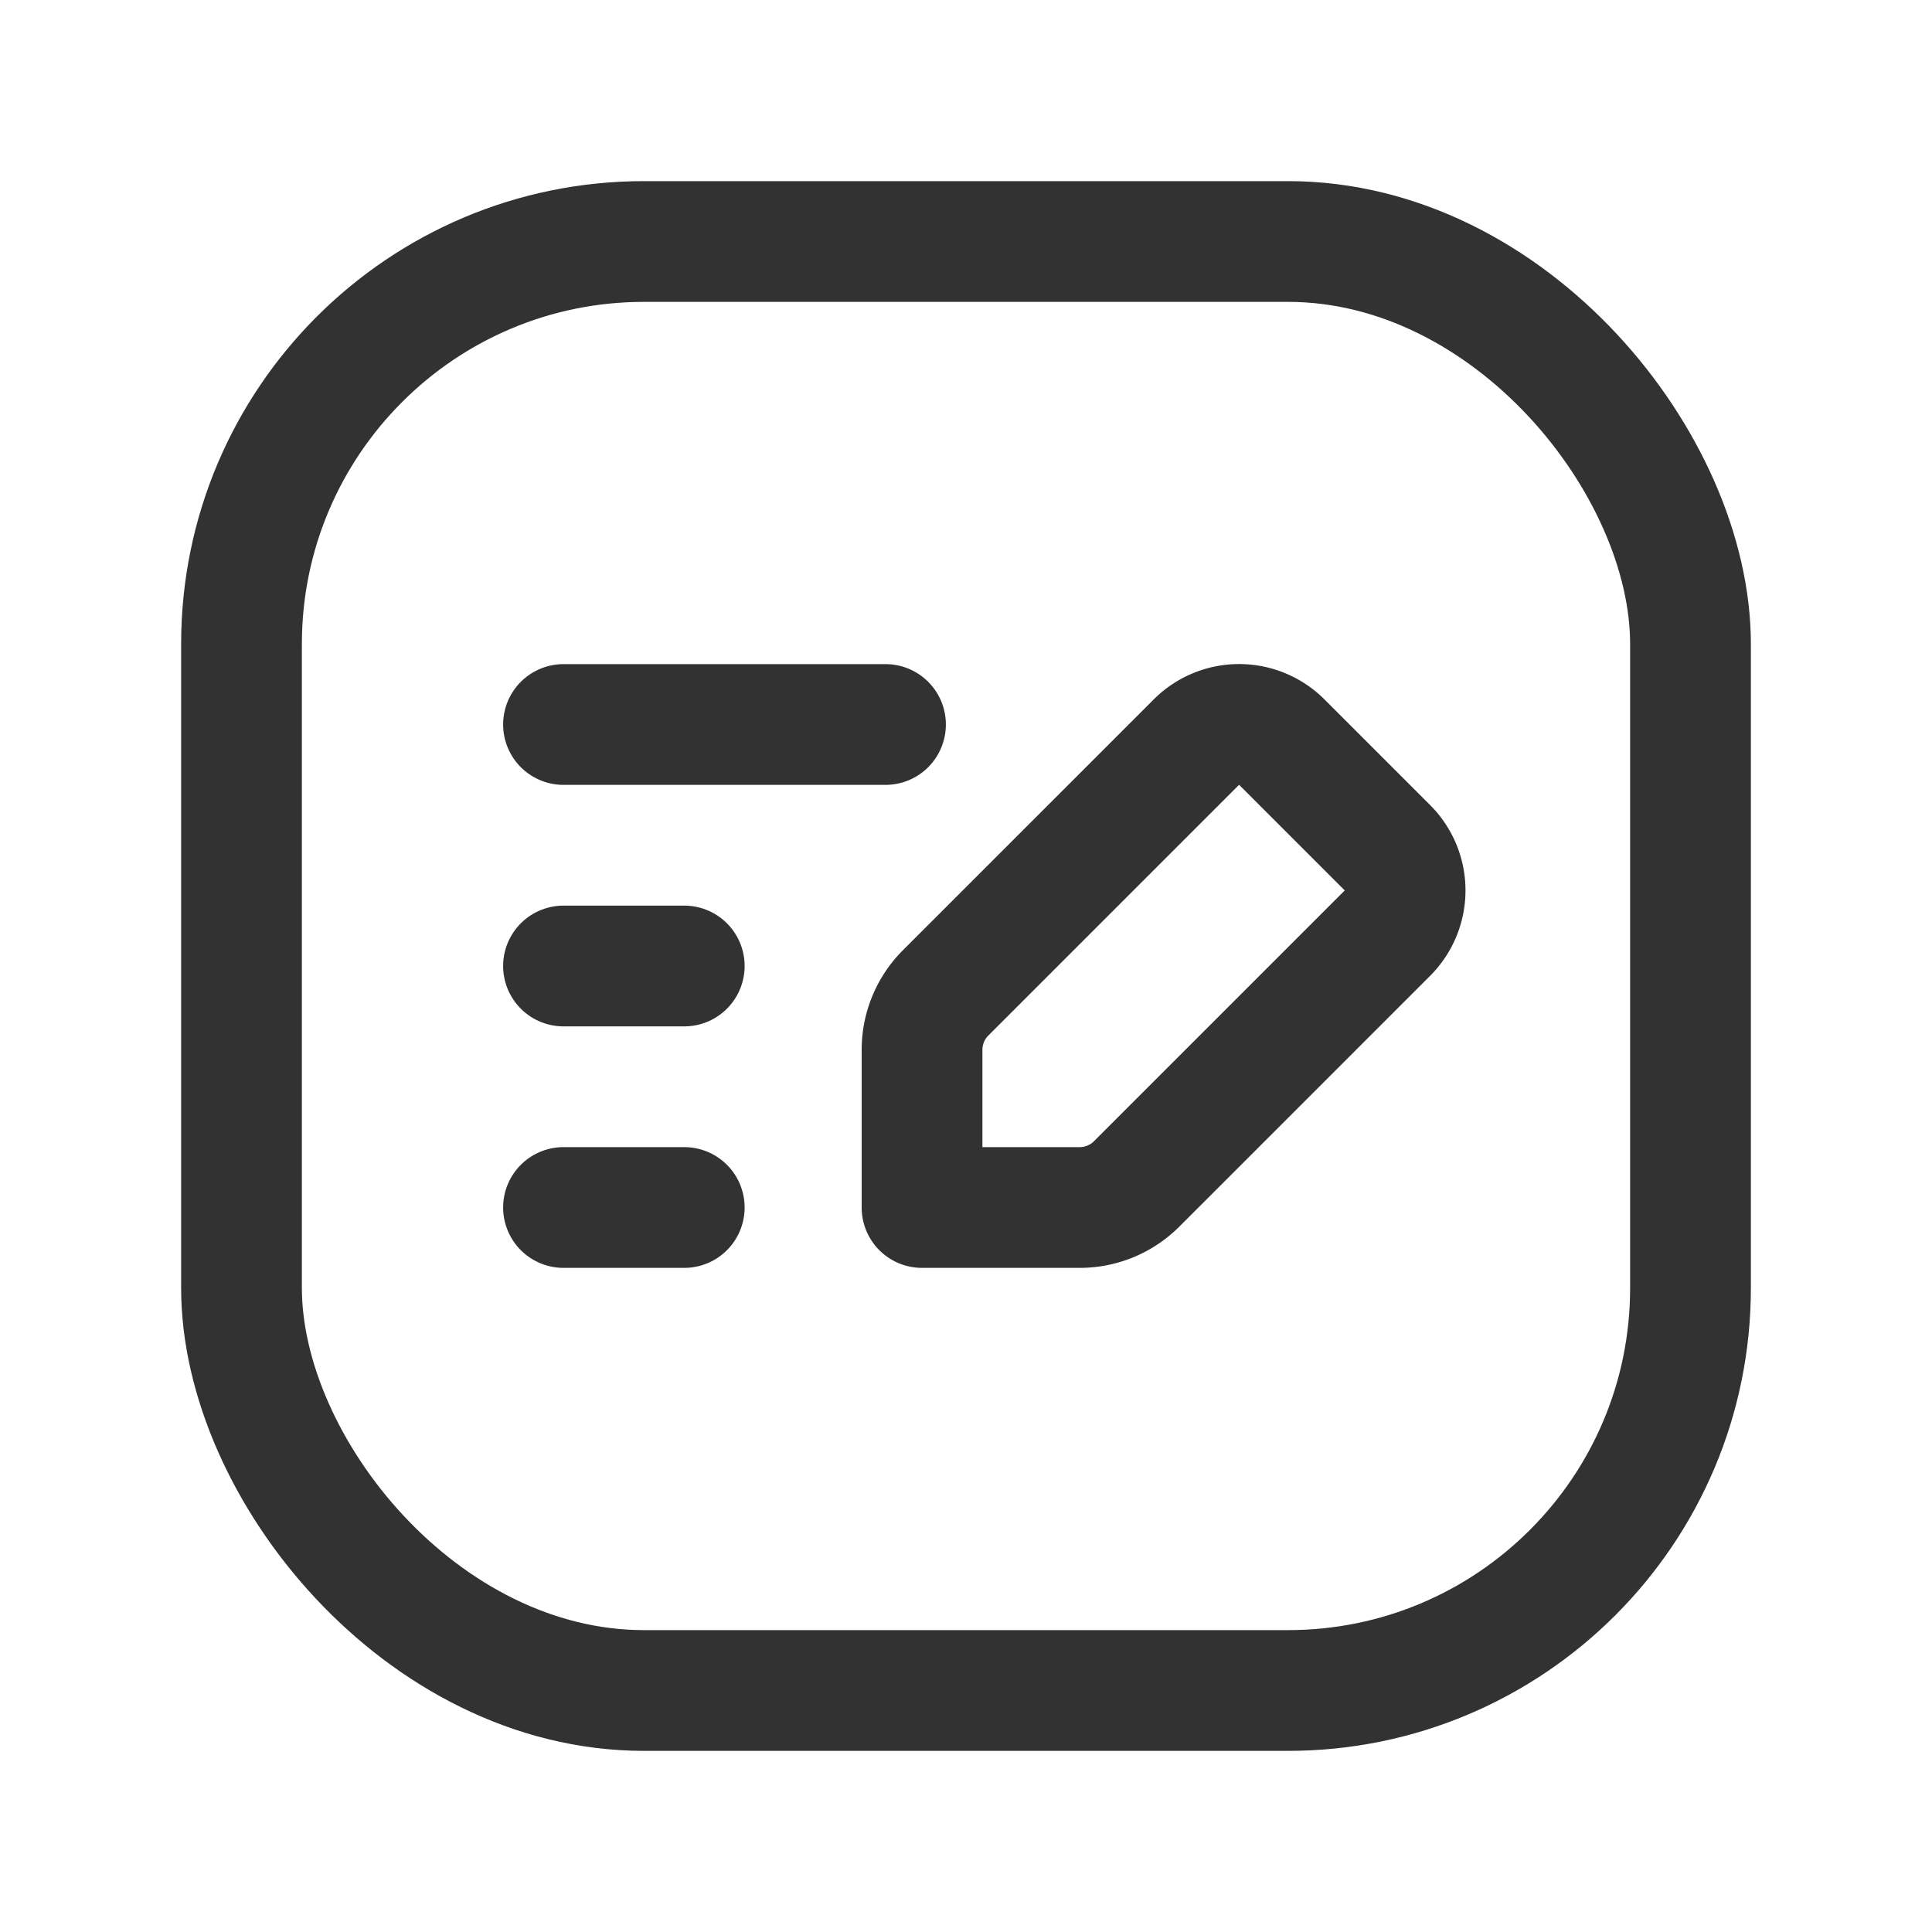 <svg id="Layer_3" data-name="Layer 3" xmlns="http://www.w3.org/2000/svg" viewBox="0 0 24 24"><path d="M0,0H24V24H0Z" fill="none"/><path d="M14.12,14.707l3.115-3.115a.75.75,0,0,0,0-1.061l-1.312-1.312a.75.75,0,0,0-1.061,0h0l-3.115,3.115a1,1,0,0,0-.293.707V15h1.959A1,1,0,0,0,14.12,14.707Z" fill="none" stroke="#323232" stroke-linecap="round" stroke-linejoin="round" stroke-width="1.5"/><rect x="3" y="3" width="18" height="18" rx="5" stroke-width="1.5" stroke="#323232" stroke-linecap="round" stroke-linejoin="round" fill="none"/><line x1="7" y1="15" x2="8.5" y2="15" fill="none" stroke="#323232" stroke-linecap="round" stroke-linejoin="round" stroke-width="1.5"/><line x1="7" y1="12" x2="8.5" y2="12" fill="none" stroke="#323232" stroke-linecap="round" stroke-linejoin="round" stroke-width="1.5"/><line x1="7" y1="9" x2="11" y2="9" fill="none" stroke="#323232" stroke-linecap="round" stroke-linejoin="round" stroke-width="1.5"/></svg>